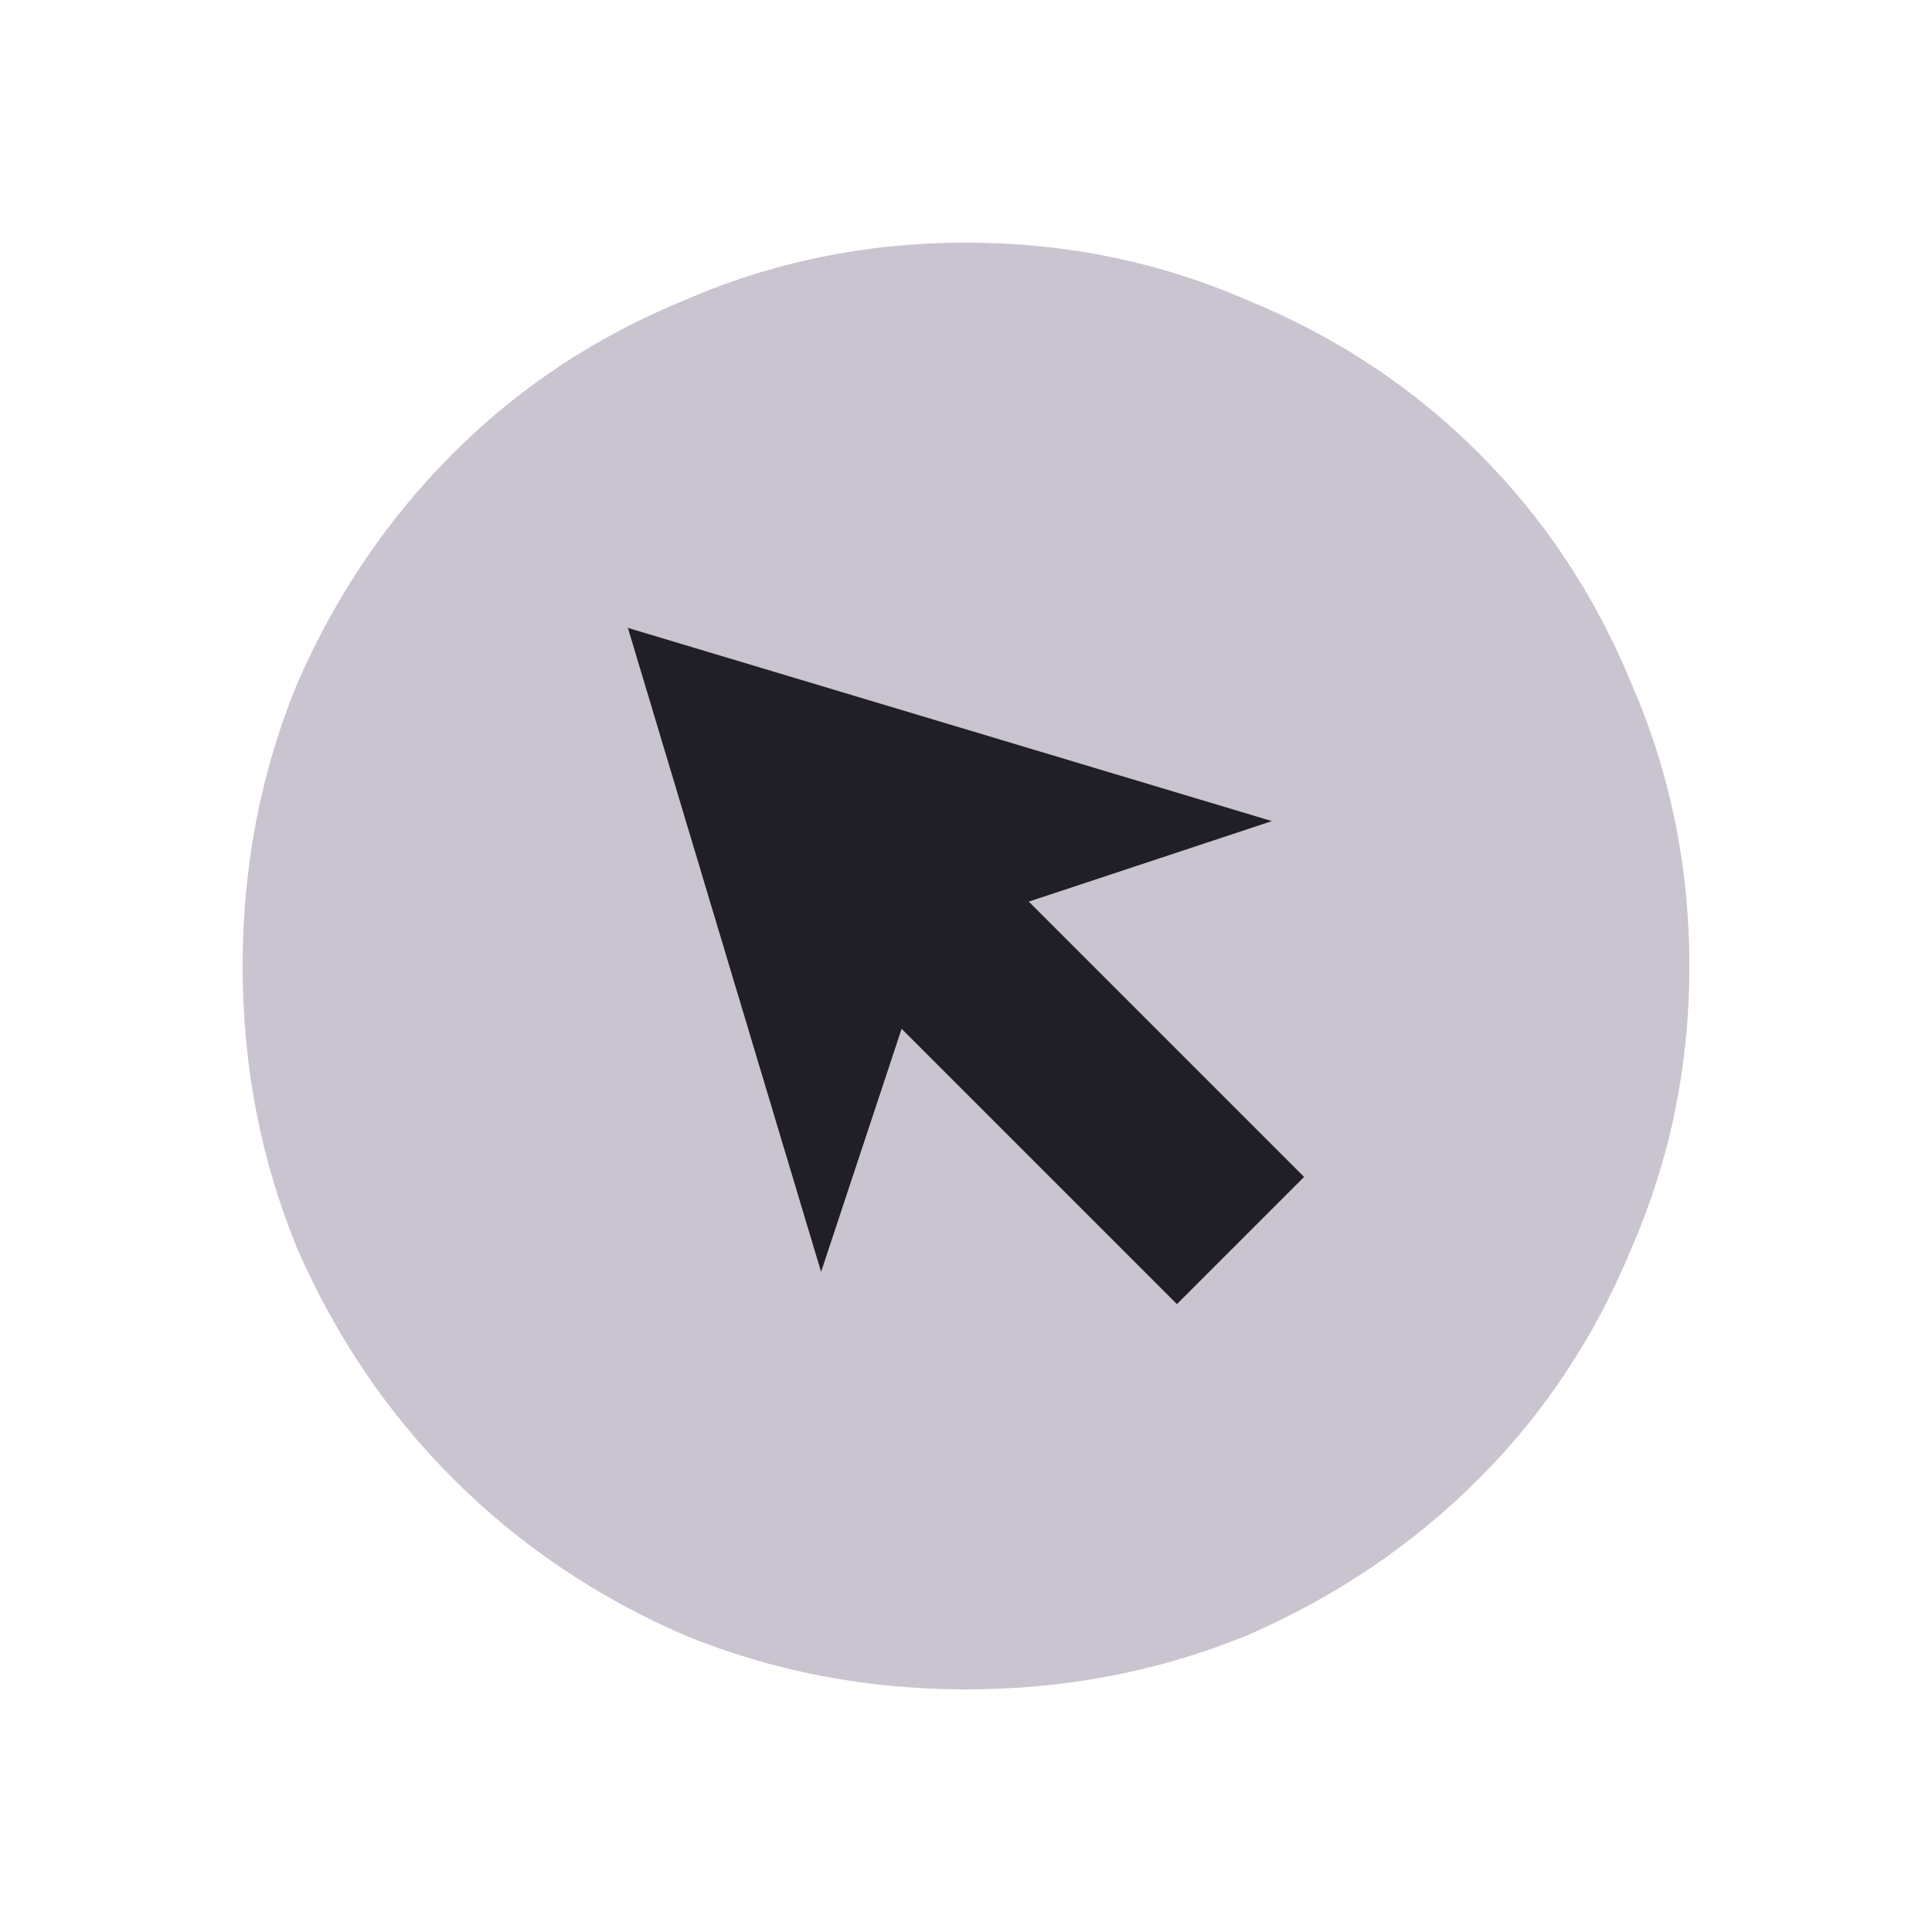 <svg width="40" height="40" viewBox="0 0 40 40" fill="none" xmlns="http://www.w3.org/2000/svg">
<path d="M20 5.023C22.062 5.023 24.008 5.422 25.836 6.219C27.664 6.969 29.258 8.023 30.617 9.383C31.977 10.742 33.031 12.336 33.781 14.164C34.578 15.992 34.977 17.938 34.977 20C34.977 22.062 34.578 24.008 33.781 25.836C33.031 27.664 31.977 29.258 30.617 30.617C29.258 31.977 27.664 33.055 25.836 33.852C24.008 34.602 22.062 34.977 20 34.977C17.938 34.977 15.992 34.602 14.164 33.852C12.336 33.055 10.742 31.977 9.383 30.617C8.023 29.258 6.945 27.664 6.148 25.836C5.398 24.008 5.023 22.062 5.023 20C5.023 17.938 5.398 15.992 6.148 14.164C6.945 12.336 8.023 10.742 9.383 9.383C10.742 8.023 12.336 6.969 14.164 6.219C15.992 5.422 17.938 5.023 20 5.023Z" fill="#CAC4D0"/>
<path d="M24.367 27L18.667 21.3L17 26.333L13 13L26.333 17L21.3 18.667L27 24.367L24.367 27Z" fill="#211F26"/>
</svg>
